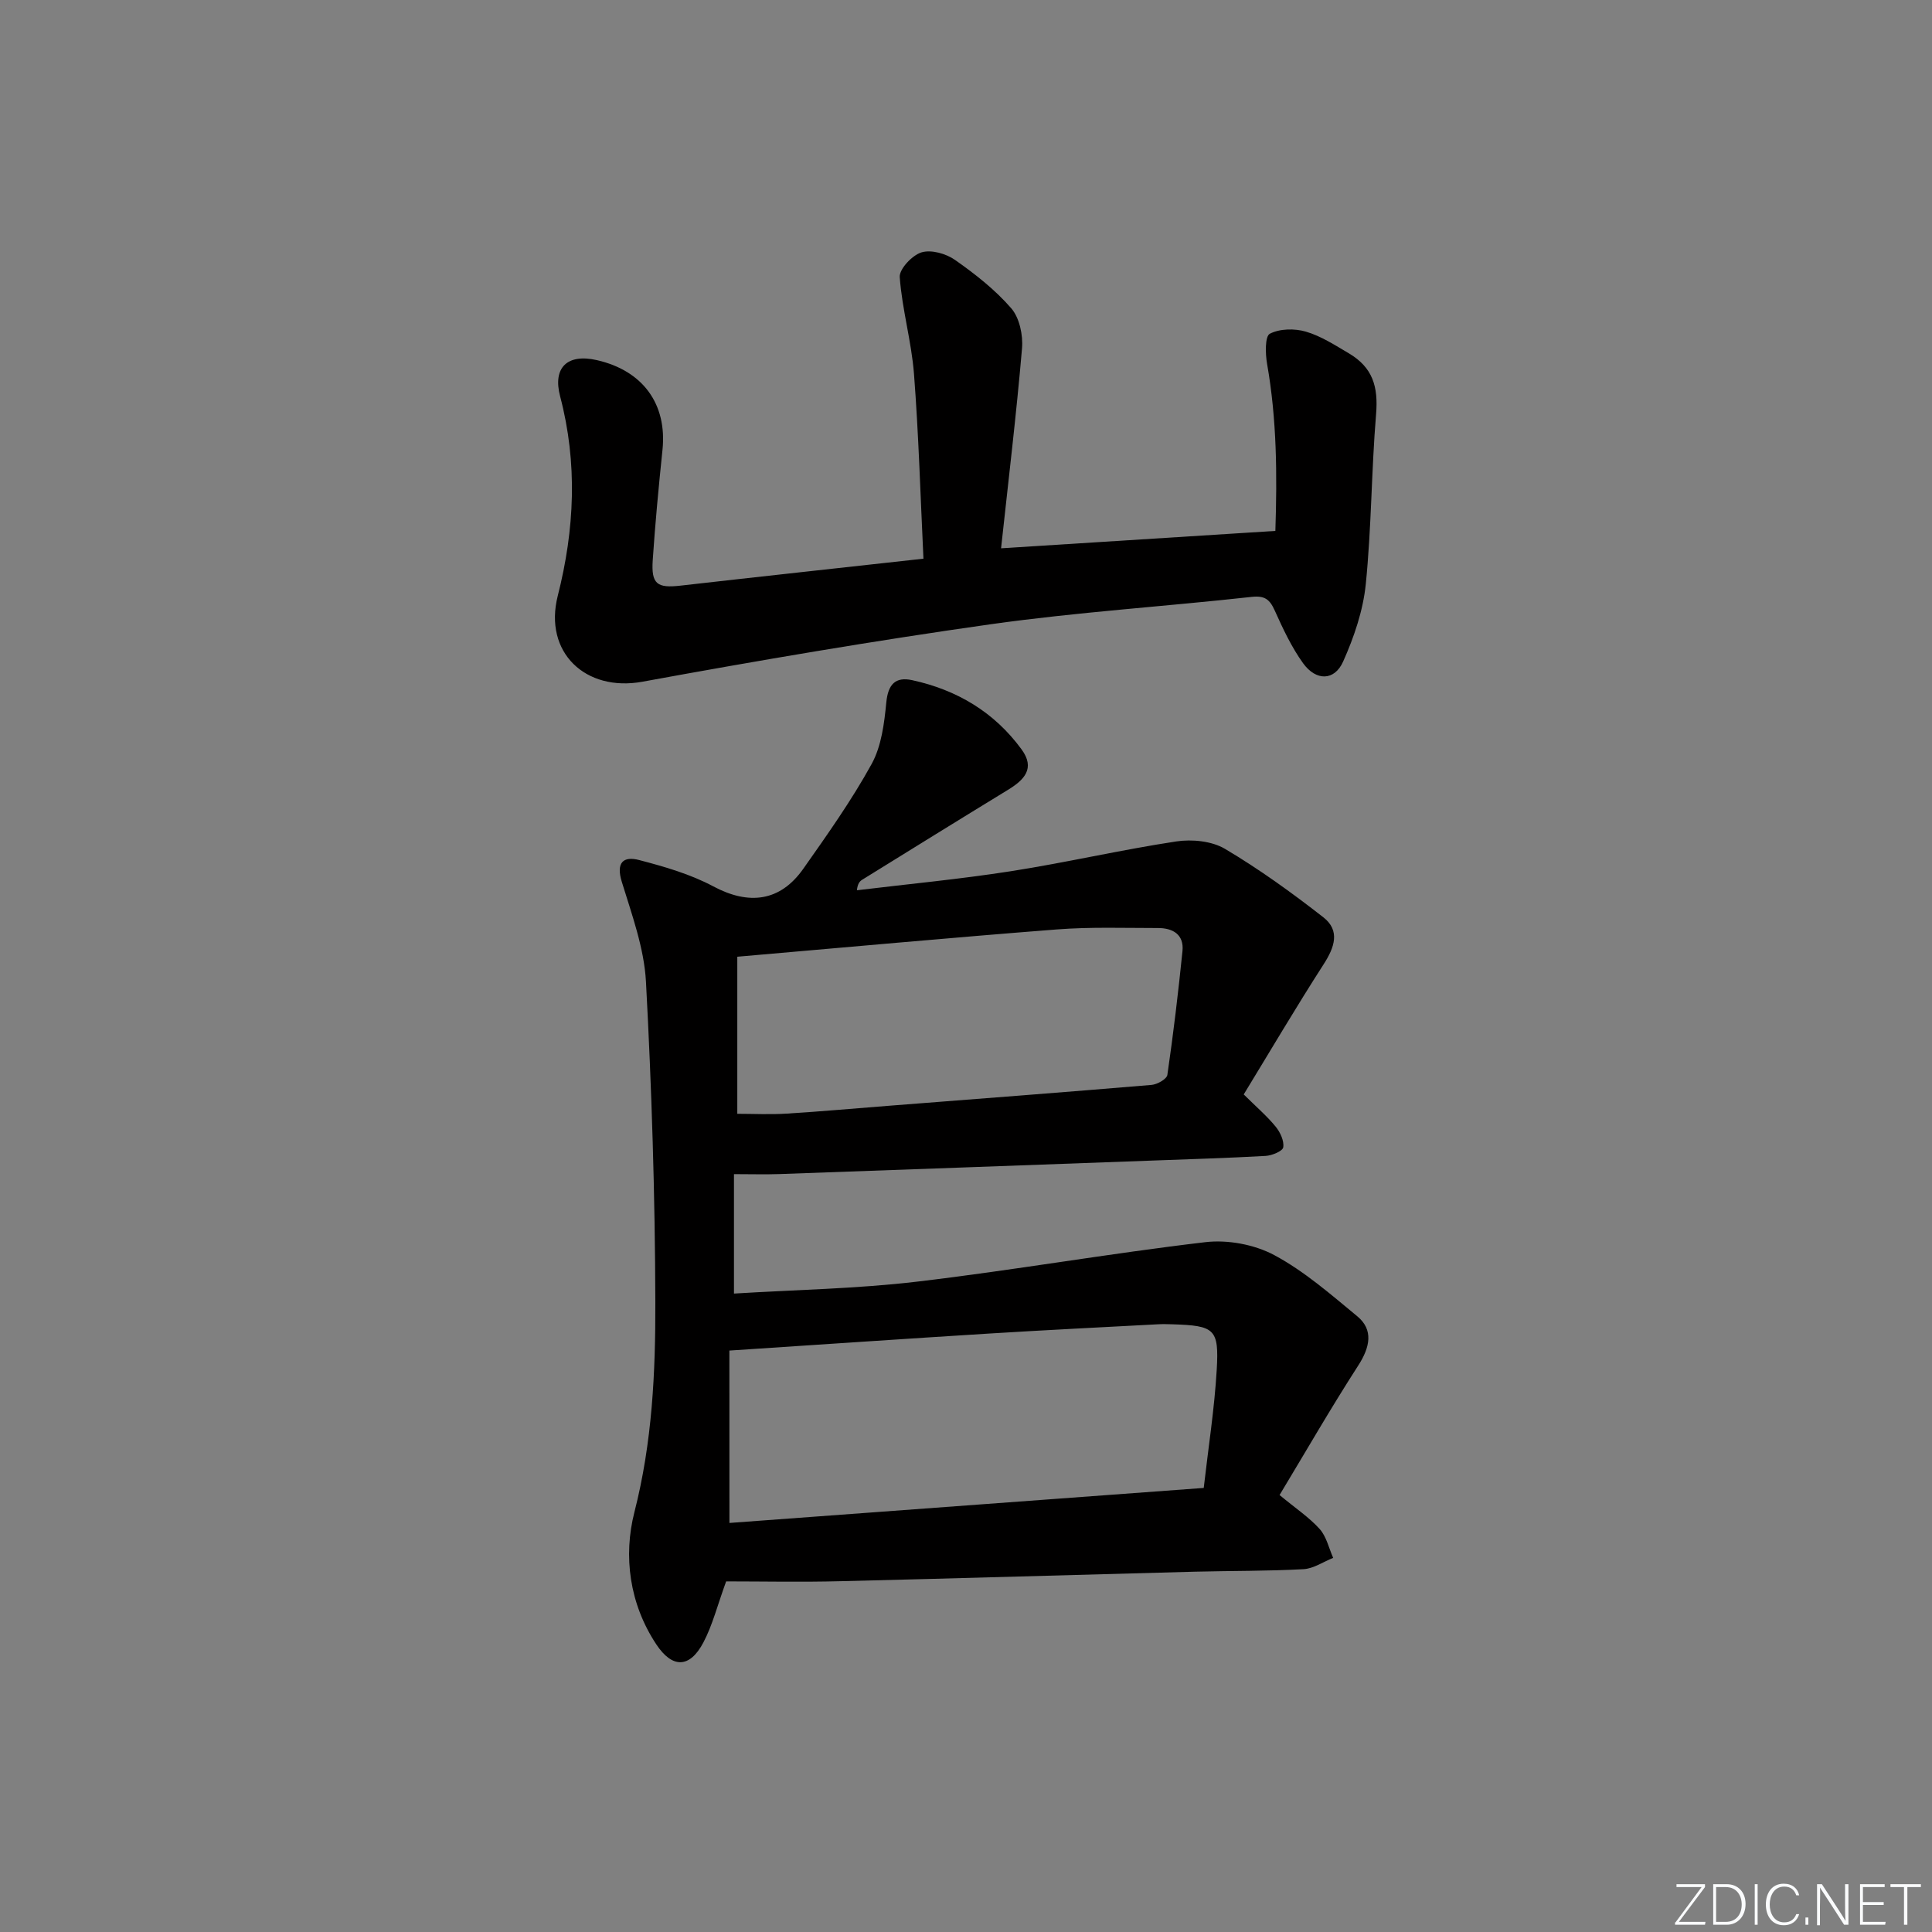 <svg enable-background="new 0 0 400 400" viewBox="0 0 400 400" xmlns="http://www.w3.org/2000/svg"><rect x="0" y="0" width="400" height="400" fill="#808080" stroke="none"/><g fill="#fafbfc"><path d="m346.9 398 5.4-7.3h-5.2v-.6h5.9v.6l-5.4 7.2h5.5l-.1.6h-6.2v-.5z"/><path d="m354.7 390.1h2.8c2.3 0 3.9 1.6 3.9 4.1s-1.6 4.3-3.9 4.3h-2.8zm.6 7.8h2c2.2 0 3.3-1.6 3.3-3.6 0-1.8-1-3.6-3.3-3.6h-2z"/><path d="m363.9 390.1v8.4h-.6v-8.4z"/><path d="m372.5 396.3c-.4 1.3-1.4 2.3-3.2 2.3-2.4 0-3.7-1.9-3.7-4.3 0-2.3 1.2-4.3 3.7-4.3 1.8 0 2.9 1 3.2 2.4h-.6c-.4-1.1-1.1-1.8-2.5-1.8-2.1 0-3 1.9-3 3.7s.9 3.7 3 3.7c1.4 0 2.1-.7 2.5-1.7z"/><path d="m373.8 398.5v-1.5h.6v1.5z"/><path d="m376.2 398.5v-8.4h1c1.3 2 4.4 6.7 4.9 7.6-.1-1.2-.1-2.4-.1-3.8v-3.8h.7v8.4h-.9c-1.2-1.9-4.4-6.8-5-7.7.1 1.1 0 2.3 0 3.9v3.9h-.6z"/><path d="m390 394.4h-4.3v3.5h4.7l-.1.6h-5.2v-8.4h5.1v.6h-4.5v3.1h4.3z"/><path d="m394.2 390.7h-2.8v-.6h6.3v.6h-2.8v7.8h-.7z"/></g><path d="m150.34 327.41c-1.81 4.96-2.81 9.03-4.7 12.62-2.83 5.38-6.43 5.44-9.76.42-5.58-8.42-6.86-18.29-4.53-27.39 3.69-14.41 4.37-28.92 4.33-43.48-.06-22.11-.75-44.25-1.94-66.33-.38-6.98-2.93-13.91-5.01-20.7-1.22-3.98.32-5.34 3.59-4.49 5.25 1.37 10.61 2.92 15.35 5.45 7.34 3.92 13.83 3.2 18.65-3.65 4.97-7.06 9.99-14.14 14.14-21.68 2.04-3.71 2.62-8.42 3.04-12.76.37-3.75 1.89-5.35 5.35-4.6 9.26 2.01 17.01 6.61 22.66 14.34 2.89 3.95.52 6.33-2.84 8.38-10.07 6.15-20.1 12.37-30.13 18.58-.51.32-.96.74-1.13 2.2 10.62-1.29 21.28-2.29 31.85-3.94 11.47-1.79 22.8-4.43 34.27-6.17 3.25-.49 7.34-.09 10.08 1.53 7.1 4.21 13.86 9.09 20.38 14.18 3.53 2.76 2.31 6.23.05 9.73-5.72 8.89-11.09 18.01-16.54 26.94 2.69 2.66 4.85 4.51 6.62 6.68.94 1.15 1.77 2.94 1.56 4.27-.13.8-2.34 1.71-3.66 1.78-7.97.45-15.95.68-23.93.98-25.59.94-51.18 1.87-76.78 2.78-2.93.1-5.87.01-9.35.01v24.73c12.76-.79 25.41-.99 37.91-2.47 19.93-2.35 39.73-5.83 59.66-8.17 4.65-.55 10.18.48 14.28 2.67 6.22 3.33 11.71 8.14 17.21 12.68 3.34 2.77 2.68 6.33.18 10.2-5.72 8.87-10.99 18.04-16.28 26.8 3.3 2.74 6.11 4.6 8.3 7.03 1.41 1.57 1.9 3.96 2.8 5.98-2.04.81-4.05 2.22-6.13 2.34-7.48.41-14.98.33-22.48.52-24.45.64-48.9 1.38-73.35 1.97-8.13.21-16.25.04-23.72.04zm.68-12.1c32.33-2.39 64.89-4.79 98.2-7.25.96-8.41 2.22-16.41 2.69-24.46.5-8.5-.43-9.14-9.2-9.42-1-.03-2-.06-3 0-11.61.62-23.22 1.19-34.82 1.91-17.67 1.1-35.33 2.31-53.88 3.53.01 11.31.01 23.05.01 35.69zm1.63-117.23v32.52c3.34 0 6.81.18 10.25-.04 7.12-.44 14.24-1.09 21.35-1.64 18.06-1.41 36.12-2.78 54.16-4.3 1.19-.1 3.15-1.21 3.28-2.07 1.24-8.52 2.26-17.08 3.13-25.65.34-3.42-2-4.76-5.05-4.76-6.99 0-14.01-.25-20.97.29-21.67 1.68-43.32 3.68-66.15 5.65z" fill="#010000"/><path d="m191.19 115.67c-.63-13.09-.99-25.71-1.96-38.28-.52-6.7-2.46-13.3-2.95-20.01-.12-1.68 2.58-4.54 4.51-5.13 2.01-.61 5.08.26 6.93 1.56 4.18 2.93 8.31 6.17 11.64 10.01 1.71 1.97 2.47 5.55 2.24 8.28-1.17 13.7-2.82 27.37-4.34 41.42 19.21-1.22 37.67-2.39 56.79-3.6.38-11.58.31-23.09-1.71-34.56-.37-2.09-.46-5.72.56-6.26 2.05-1.07 5.14-1.12 7.46-.44 3.13.91 6.01 2.79 8.87 4.47 4.98 2.94 6.15 6.9 5.67 12.65-.97 11.7-.95 23.49-2.13 35.16-.55 5.46-2.43 10.98-4.69 16.03-1.8 4.03-5.61 4.06-8.3.33-2.39-3.33-4.17-7.14-5.86-10.9-1.04-2.3-2.05-3.12-4.79-2.82-17.98 1.99-36.08 3.14-53.98 5.66-24.12 3.41-48.16 7.51-72.13 11.9-11.8 2.16-20.51-6.07-17.54-17.79 3.49-13.74 4.13-27.45.49-41.28-1.58-5.99 1.5-8.9 7.6-7.51 9.57 2.18 14.57 9.13 13.59 18.59-.79 7.6-1.51 15.21-2.02 22.83-.33 4.97.92 5.82 5.75 5.27 16.49-1.88 32.99-3.66 50.3-5.58z" fill="#010000"/></svg>
